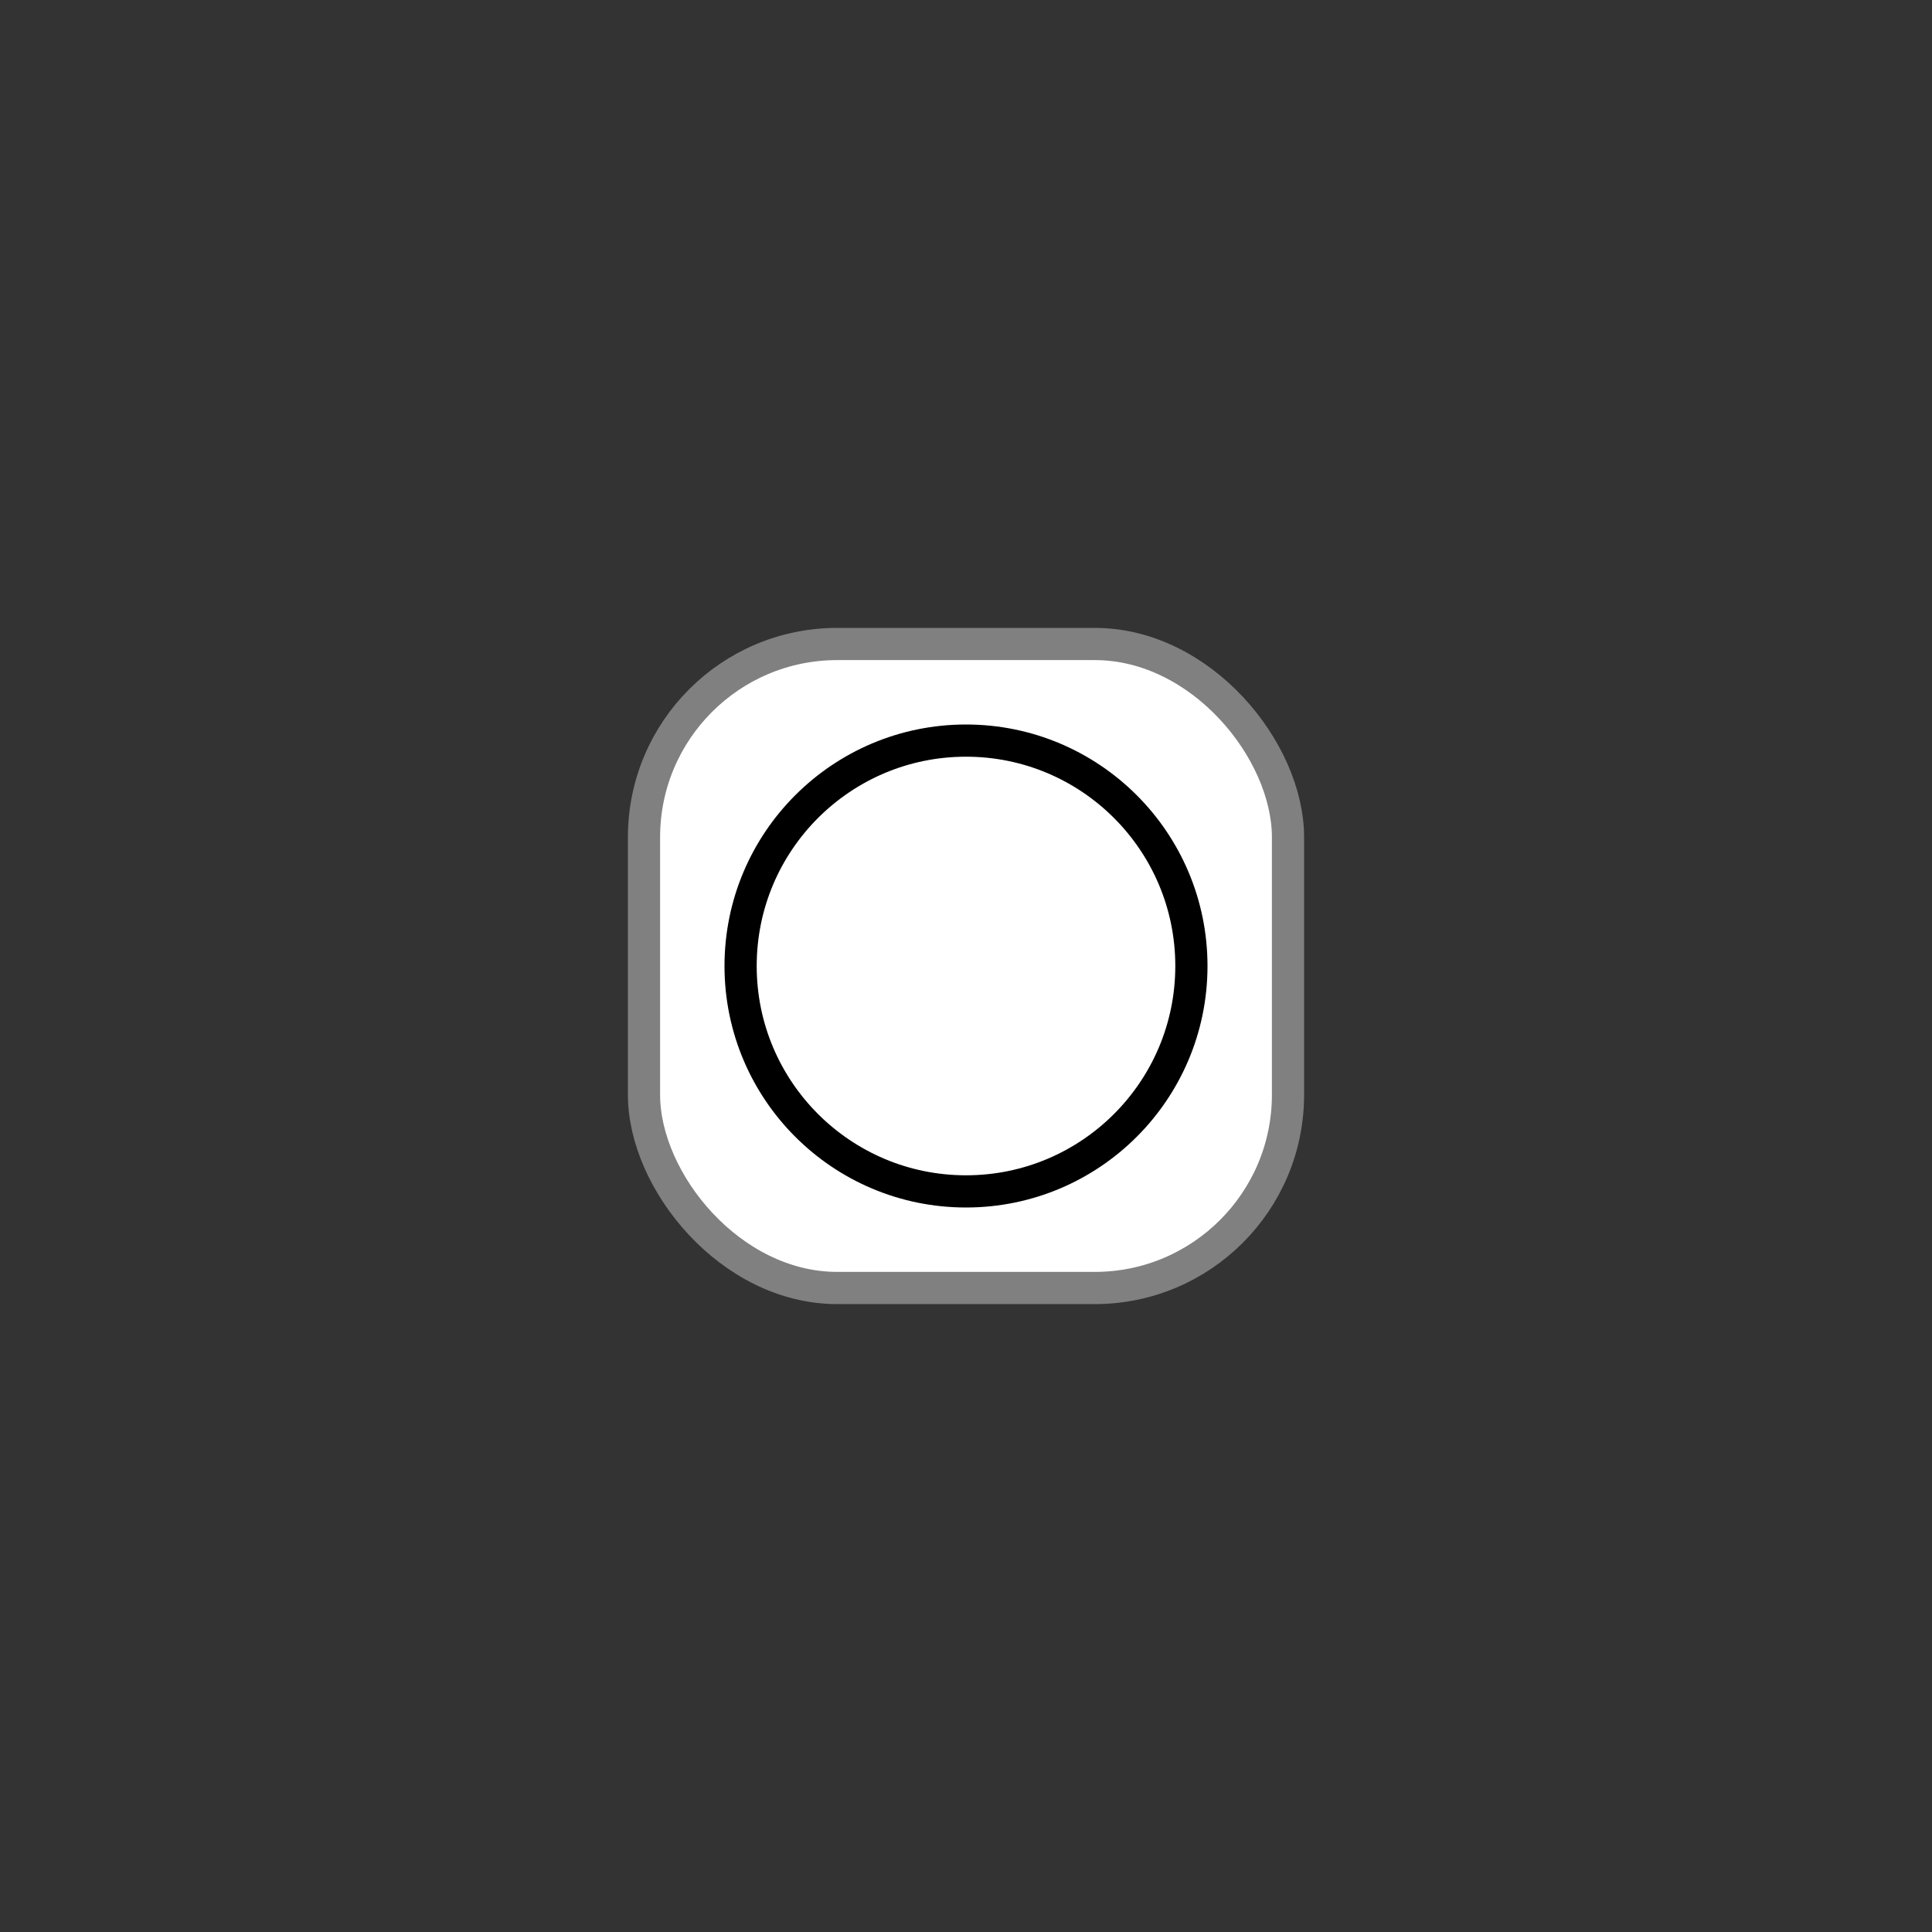 <svg version="1.1"
     baseProfile="full"
     width="300" height="300"
     xmlns="http://www.w3.org/2000/svg">

  <rect width="100%" height="100%" fill="#333333" stroke="none"/>

  <rect x="100" y="100" width="100" height="100" rx="30" ry="30" stroke="gray" stroke-width="5" fill="white" />

  <circle cx="150" cy="150" r="35"  stroke="black" stroke-width="5" fill="none"/>


  

</svg>


